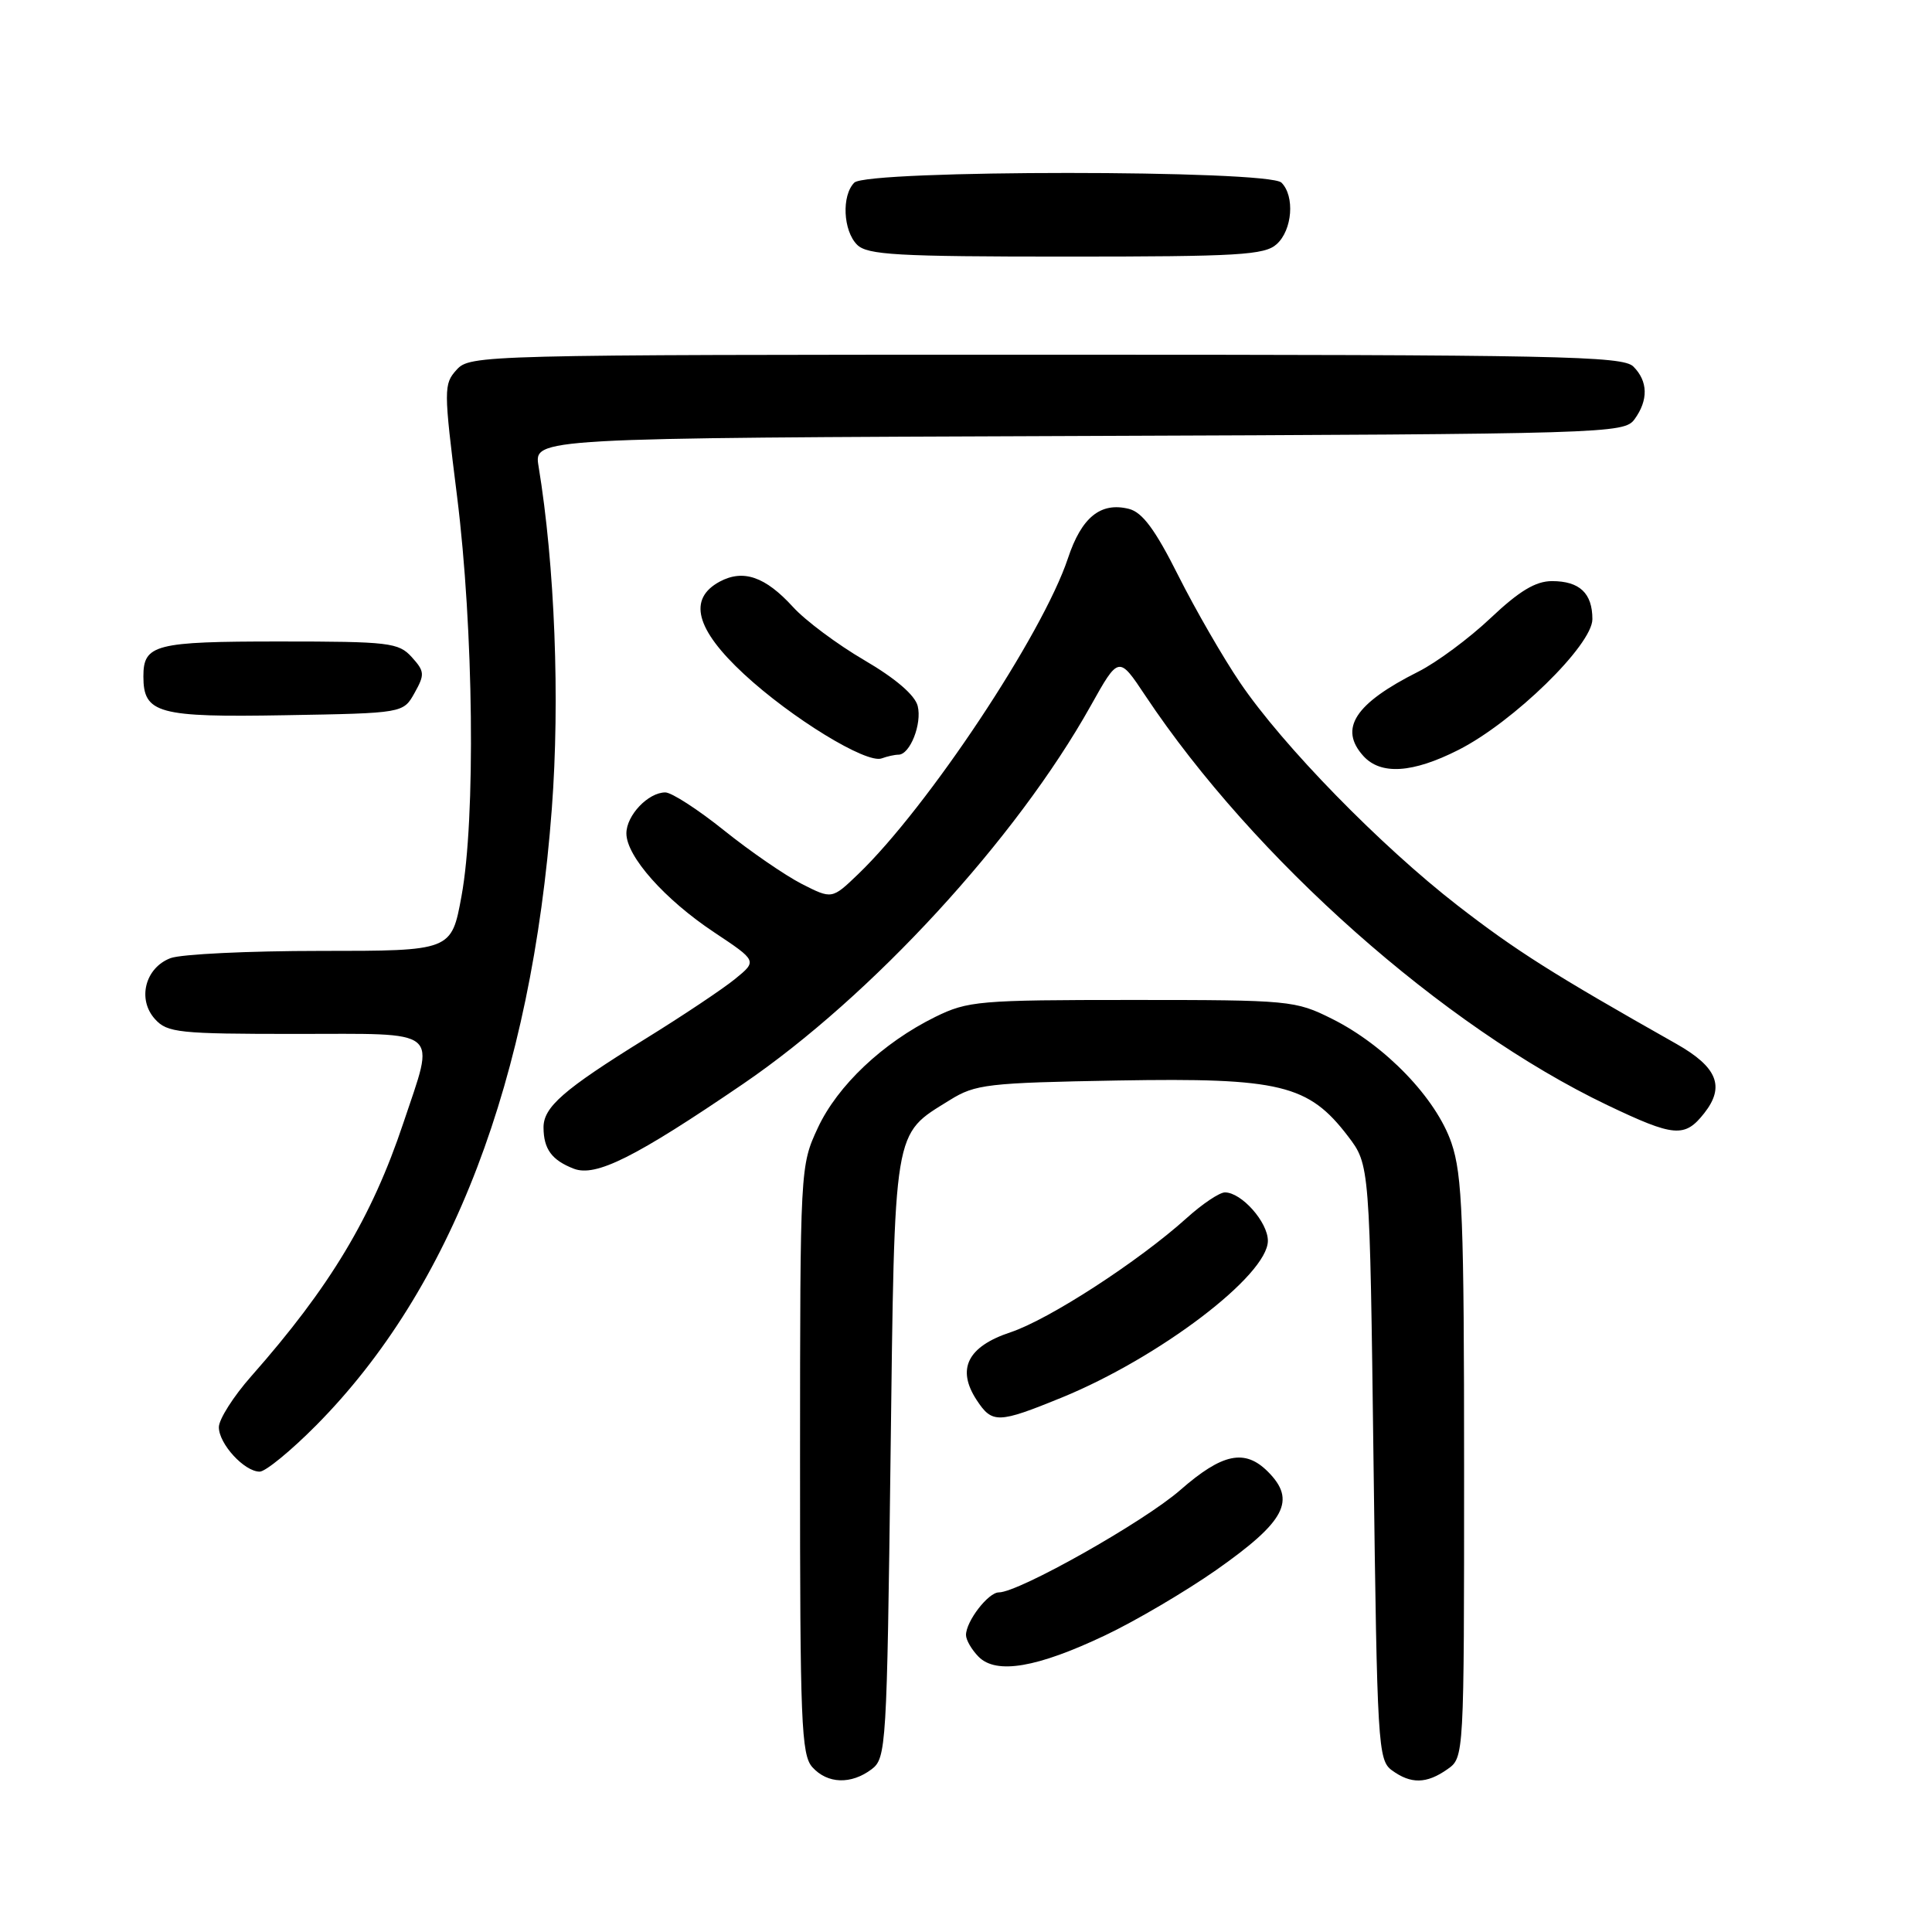 <?xml version="1.0" encoding="UTF-8" standalone="no"?>
<!DOCTYPE svg PUBLIC "-//W3C//DTD SVG 1.1//EN" "http://www.w3.org/Graphics/SVG/1.1/DTD/svg11.dtd" >
<svg xmlns="http://www.w3.org/2000/svg" xmlns:xlink="http://www.w3.org/1999/xlink" version="1.1" viewBox="0 0 256 256">
 <g >
 <path fill="currentColor"
d=" M 115.50 234.43 C 117.43 232.97 117.52 231.44 118.00 193.21 C 118.56 148.86 118.29 150.47 125.85 145.77 C 129.24 143.66 130.81 143.48 148.18 143.17 C 169.63 142.80 173.39 143.71 178.61 150.55 C 181.50 154.34 181.50 154.34 182.00 193.75 C 182.48 231.30 182.59 233.23 184.44 234.58 C 186.95 236.41 189.02 236.38 191.78 234.44 C 194.00 232.89 194.00 232.89 194.00 194.62 C 194.00 161.53 193.77 155.70 192.33 151.46 C 190.31 145.54 183.59 138.54 176.50 135.00 C 171.63 132.57 170.93 132.50 150.00 132.50 C 129.71 132.50 128.24 132.63 123.92 134.75 C 116.97 138.18 110.99 143.83 108.37 149.44 C 106.03 154.48 106.02 154.66 106.01 193.42 C 106.00 228.24 106.17 232.54 107.65 234.17 C 109.65 236.38 112.78 236.48 115.50 234.43 Z  M 146.44 216.69 C 150.49 214.77 157.10 210.87 161.15 208.04 C 170.33 201.59 171.80 198.80 168.00 195.00 C 164.94 191.94 161.96 192.57 156.39 197.44 C 151.58 201.65 135.00 211.00 132.35 211.00 C 130.95 211.00 128.00 214.83 128.00 216.65 C 128.00 217.31 128.76 218.61 129.68 219.54 C 132.03 221.89 137.41 220.98 146.44 216.69 Z  M 41.91 188.85 C 59.85 170.74 70.41 143.09 73.12 107.15 C 74.21 92.70 73.52 74.88 71.36 61.77 C 70.74 58.04 70.74 58.04 142.95 57.77 C 213.11 57.51 215.20 57.44 216.58 55.56 C 218.43 53.02 218.38 50.52 216.43 48.57 C 215.03 47.17 206.59 47.00 138.58 47.00 C 63.76 47.00 62.28 47.04 60.51 48.99 C 58.78 50.90 58.78 51.53 60.56 65.74 C 62.76 83.32 63.04 108.47 61.15 118.75 C 59.82 126.00 59.82 126.00 42.47 126.00 C 32.94 126.00 23.99 126.43 22.59 126.96 C 19.23 128.24 18.16 132.42 20.54 135.04 C 22.16 136.84 23.70 137.00 39.15 137.00 C 58.77 137.00 57.68 136.10 53.44 148.82 C 49.27 161.30 43.72 170.55 33.29 182.36 C 30.93 185.03 29.00 188.07 29.00 189.11 C 29.00 191.32 32.38 195.00 34.41 195.00 C 35.18 195.00 38.56 192.23 41.91 188.85 Z  M 140.65 185.20 C 153.60 179.91 168.00 168.97 168.00 164.41 C 168.00 161.94 164.51 158.00 162.31 158.00 C 161.59 158.00 159.32 159.52 157.25 161.39 C 150.87 167.14 139.00 174.84 133.88 176.54 C 128.20 178.43 126.72 181.40 129.41 185.51 C 131.47 188.65 132.26 188.62 140.65 185.20 Z  M 98.47 143.62 C 115.52 131.98 134.65 111.18 144.52 93.53 C 148.24 86.88 148.24 86.88 151.77 92.19 C 166.16 113.80 191.25 136.04 212.97 146.43 C 221.85 150.67 223.24 150.79 225.83 147.49 C 228.60 143.97 227.55 141.39 222.13 138.32 C 205.78 129.08 200.87 125.97 193.15 119.99 C 182.92 112.06 169.98 98.81 164.32 90.46 C 162.09 87.18 158.41 80.80 156.13 76.27 C 153.07 70.17 151.37 67.88 149.59 67.43 C 145.84 66.49 143.31 68.54 141.51 73.97 C 138.16 84.04 122.94 106.96 113.71 115.83 C 110.24 119.16 110.24 119.16 106.23 117.12 C 104.03 115.99 99.40 112.81 95.95 110.04 C 92.50 107.27 88.99 105.00 88.16 105.00 C 85.89 105.00 83.00 108.04 83.00 110.43 C 83.00 113.47 88.08 119.19 94.65 123.55 C 100.33 127.33 100.33 127.33 97.41 129.71 C 95.81 131.02 90.45 134.60 85.50 137.66 C 74.64 144.39 72.00 146.70 72.02 149.42 C 72.04 152.27 73.12 153.73 76.03 154.86 C 78.95 155.98 84.17 153.37 98.47 143.62 Z  M 193.25 99.37 C 200.54 95.68 211.00 85.46 211.00 82.04 C 211.00 78.60 209.30 77.00 205.65 77.00 C 203.48 77.00 201.31 78.31 197.52 81.89 C 194.68 84.58 190.36 87.78 187.93 89.00 C 179.53 93.22 177.37 96.54 180.65 100.17 C 182.96 102.72 187.17 102.45 193.25 99.37 Z  M 119.05 100.00 C 120.58 100.00 122.19 95.91 121.60 93.55 C 121.24 92.11 118.67 89.90 114.53 87.48 C 110.95 85.39 106.69 82.21 105.07 80.42 C 101.41 76.41 98.50 75.40 95.38 77.06 C 91.12 79.35 92.17 83.38 98.58 89.32 C 104.87 95.15 114.82 101.24 116.83 100.49 C 117.56 100.22 118.56 100.00 119.05 100.00 Z  M 54.93 91.82 C 56.30 89.37 56.27 88.96 54.56 87.07 C 52.82 85.15 51.59 85.00 37.05 85.00 C 20.53 85.00 19.00 85.39 19.00 89.63 C 19.00 94.54 20.93 95.07 37.81 94.77 C 53.43 94.50 53.43 94.50 54.93 91.82 Z  M 169.17 32.35 C 171.25 30.47 171.59 25.99 169.80 24.20 C 168.09 22.49 114.91 22.49 113.20 24.20 C 111.50 25.90 111.71 30.57 113.57 32.43 C 114.92 33.78 118.85 34.00 141.24 34.00 C 164.13 34.00 167.57 33.80 169.17 32.35 Z "/>
</g>
</svg>